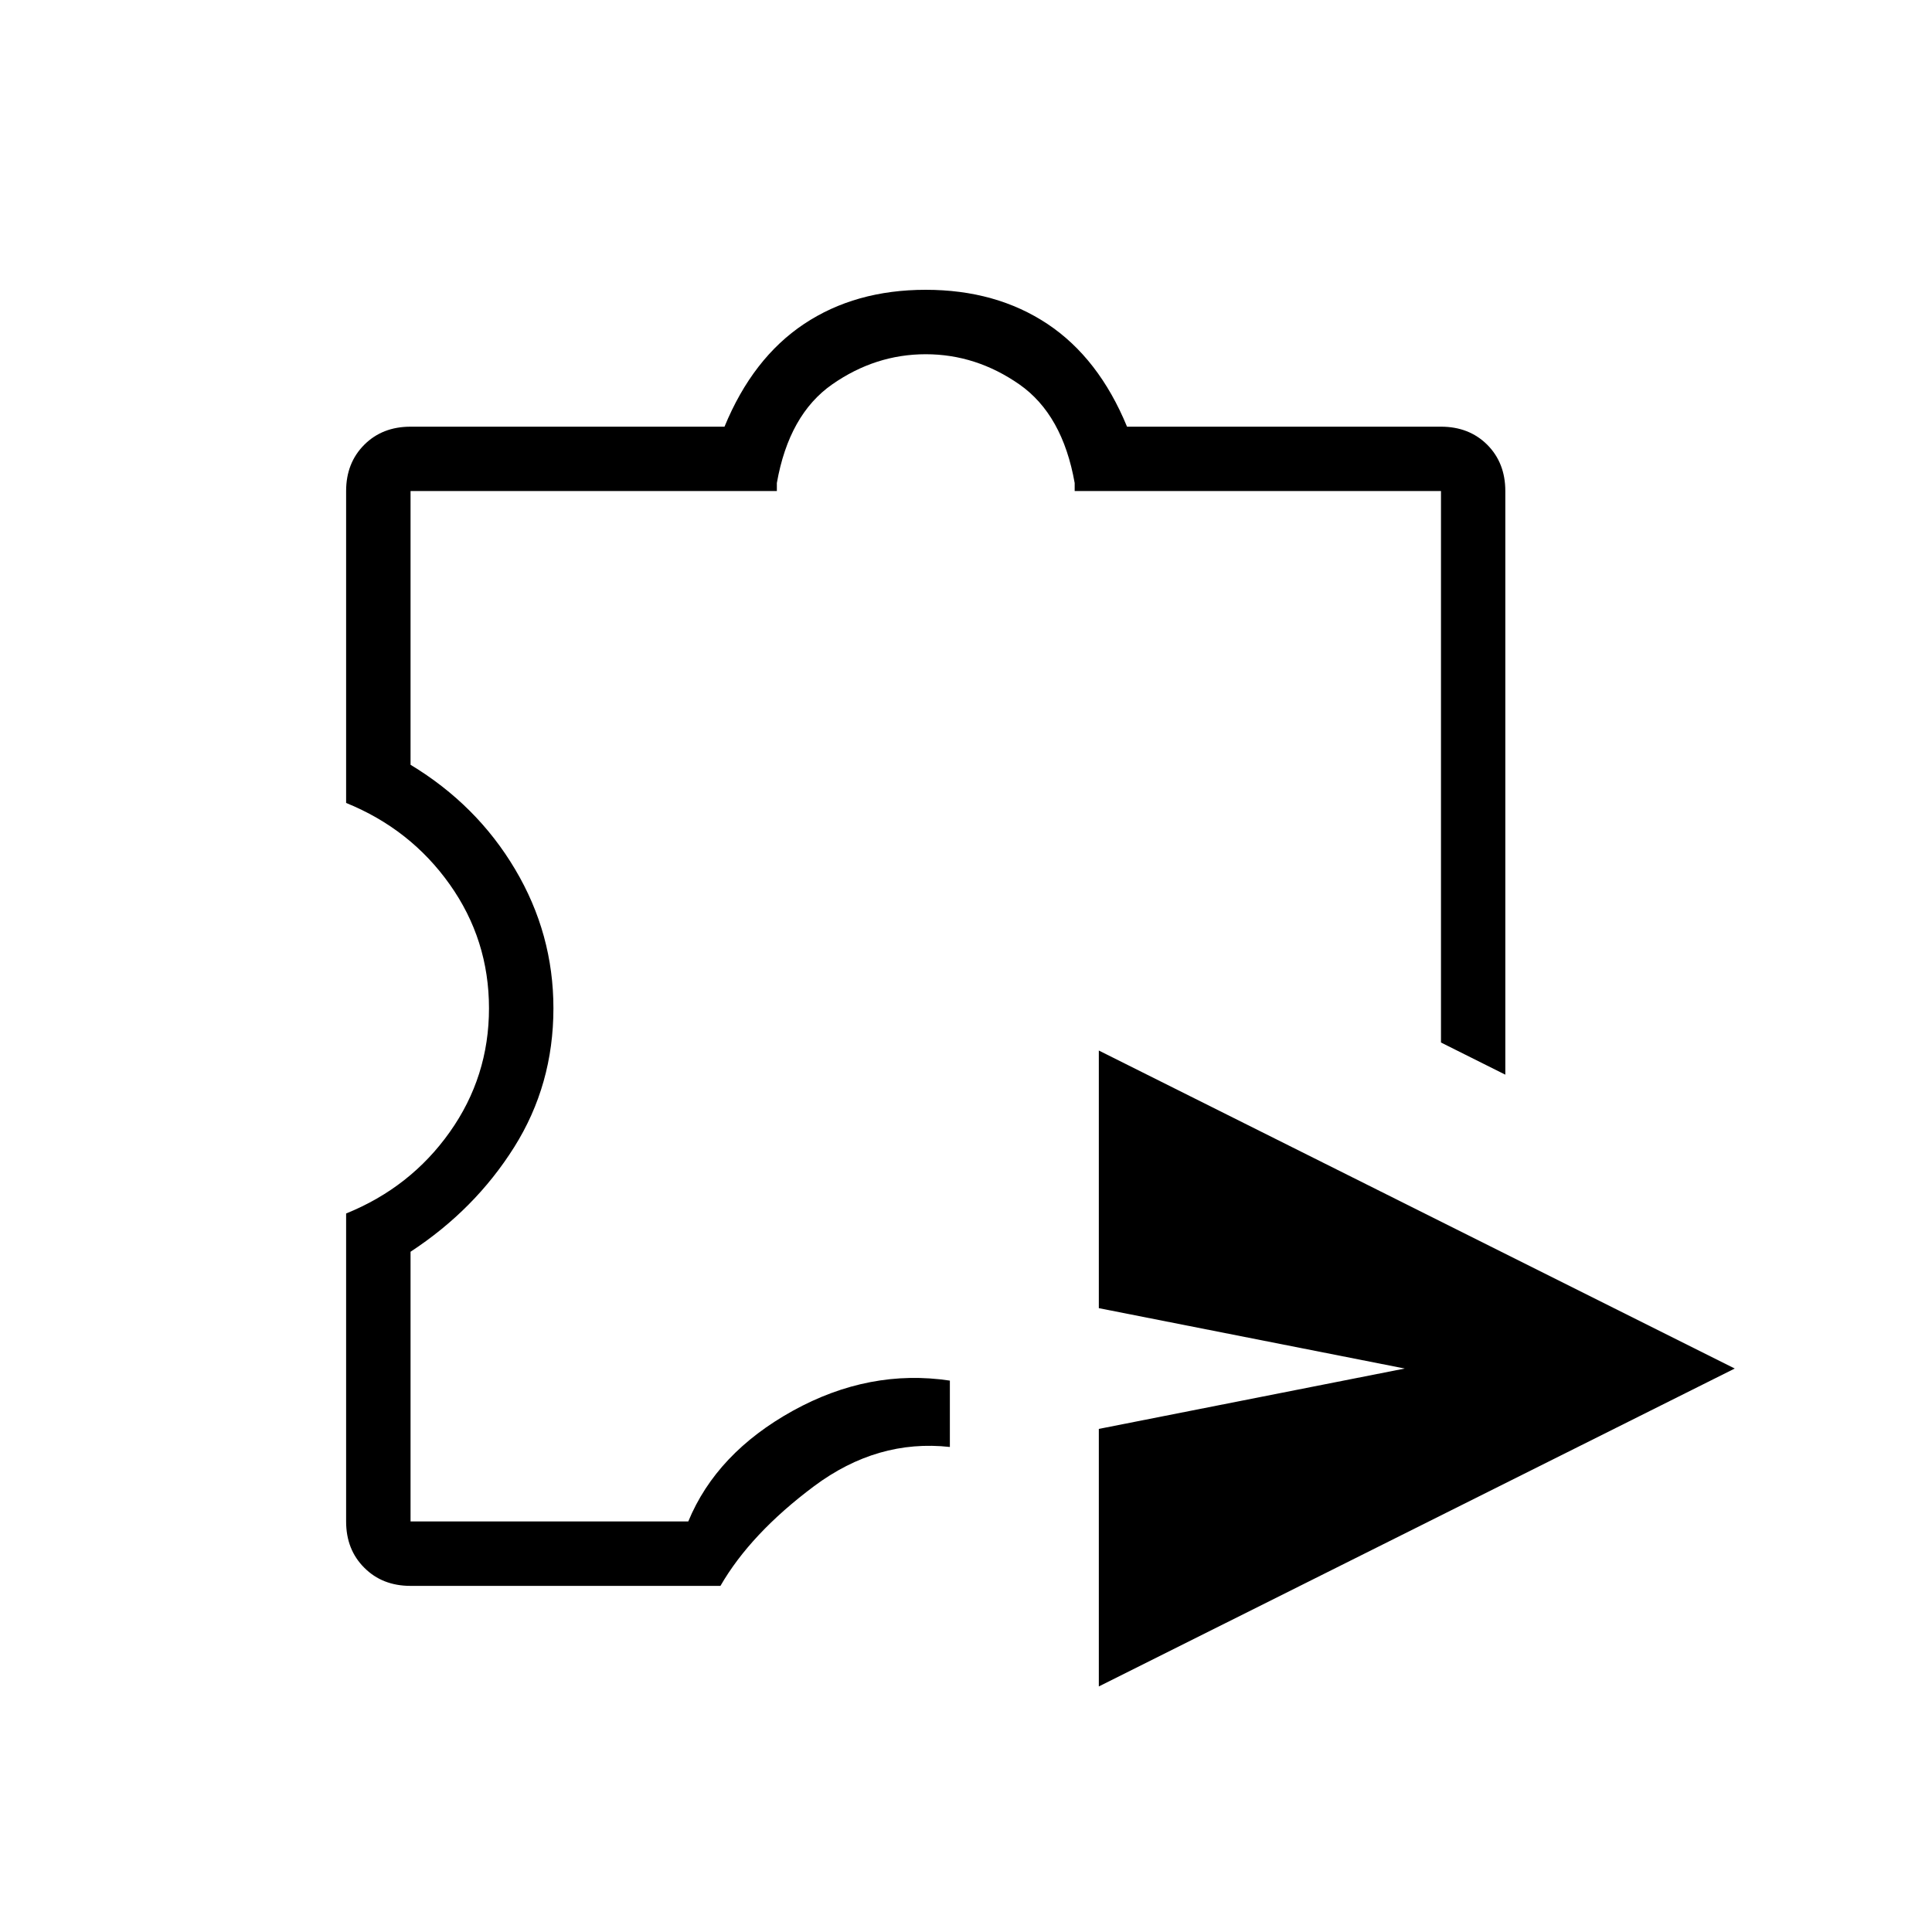 <svg xmlns="http://www.w3.org/2000/svg" height="20" width="20"><path d="M11.375 17.458v-2.666l3.167-.625-3.167-.625v-2.667l6.583 3.292ZM4.25 16.417q-.292 0-.479-.188-.188-.187-.188-.479v-3.188q.667-.27 1.073-.843.406-.573.406-1.281 0-.709-.406-1.282-.406-.573-1.073-.844V5.083q0-.291.188-.479.187-.187.479-.187H7.5q.292-.709.823-1.063Q8.854 3 9.583 3t1.261.354q.531.354.823 1.063h3.25q.291 0 .479.187.187.188.187.479v6.042l-.666-.333V5.083h-3.792V5q-.125-.708-.573-1.021-.448-.312-.969-.312-.521 0-.968.312-.448.313-.573 1.021v.083H4.25v2.834Q4.938 8.333 5.333 9q.396.667.396 1.438 0 .791-.406 1.437T4.25 12.958v2.792h2.875q.292-.708 1.083-1.146.792-.437 1.625-.312v.687q-.75-.083-1.406.406-.656.49-.969 1.032Zm5.333-6.709Z"/></svg>